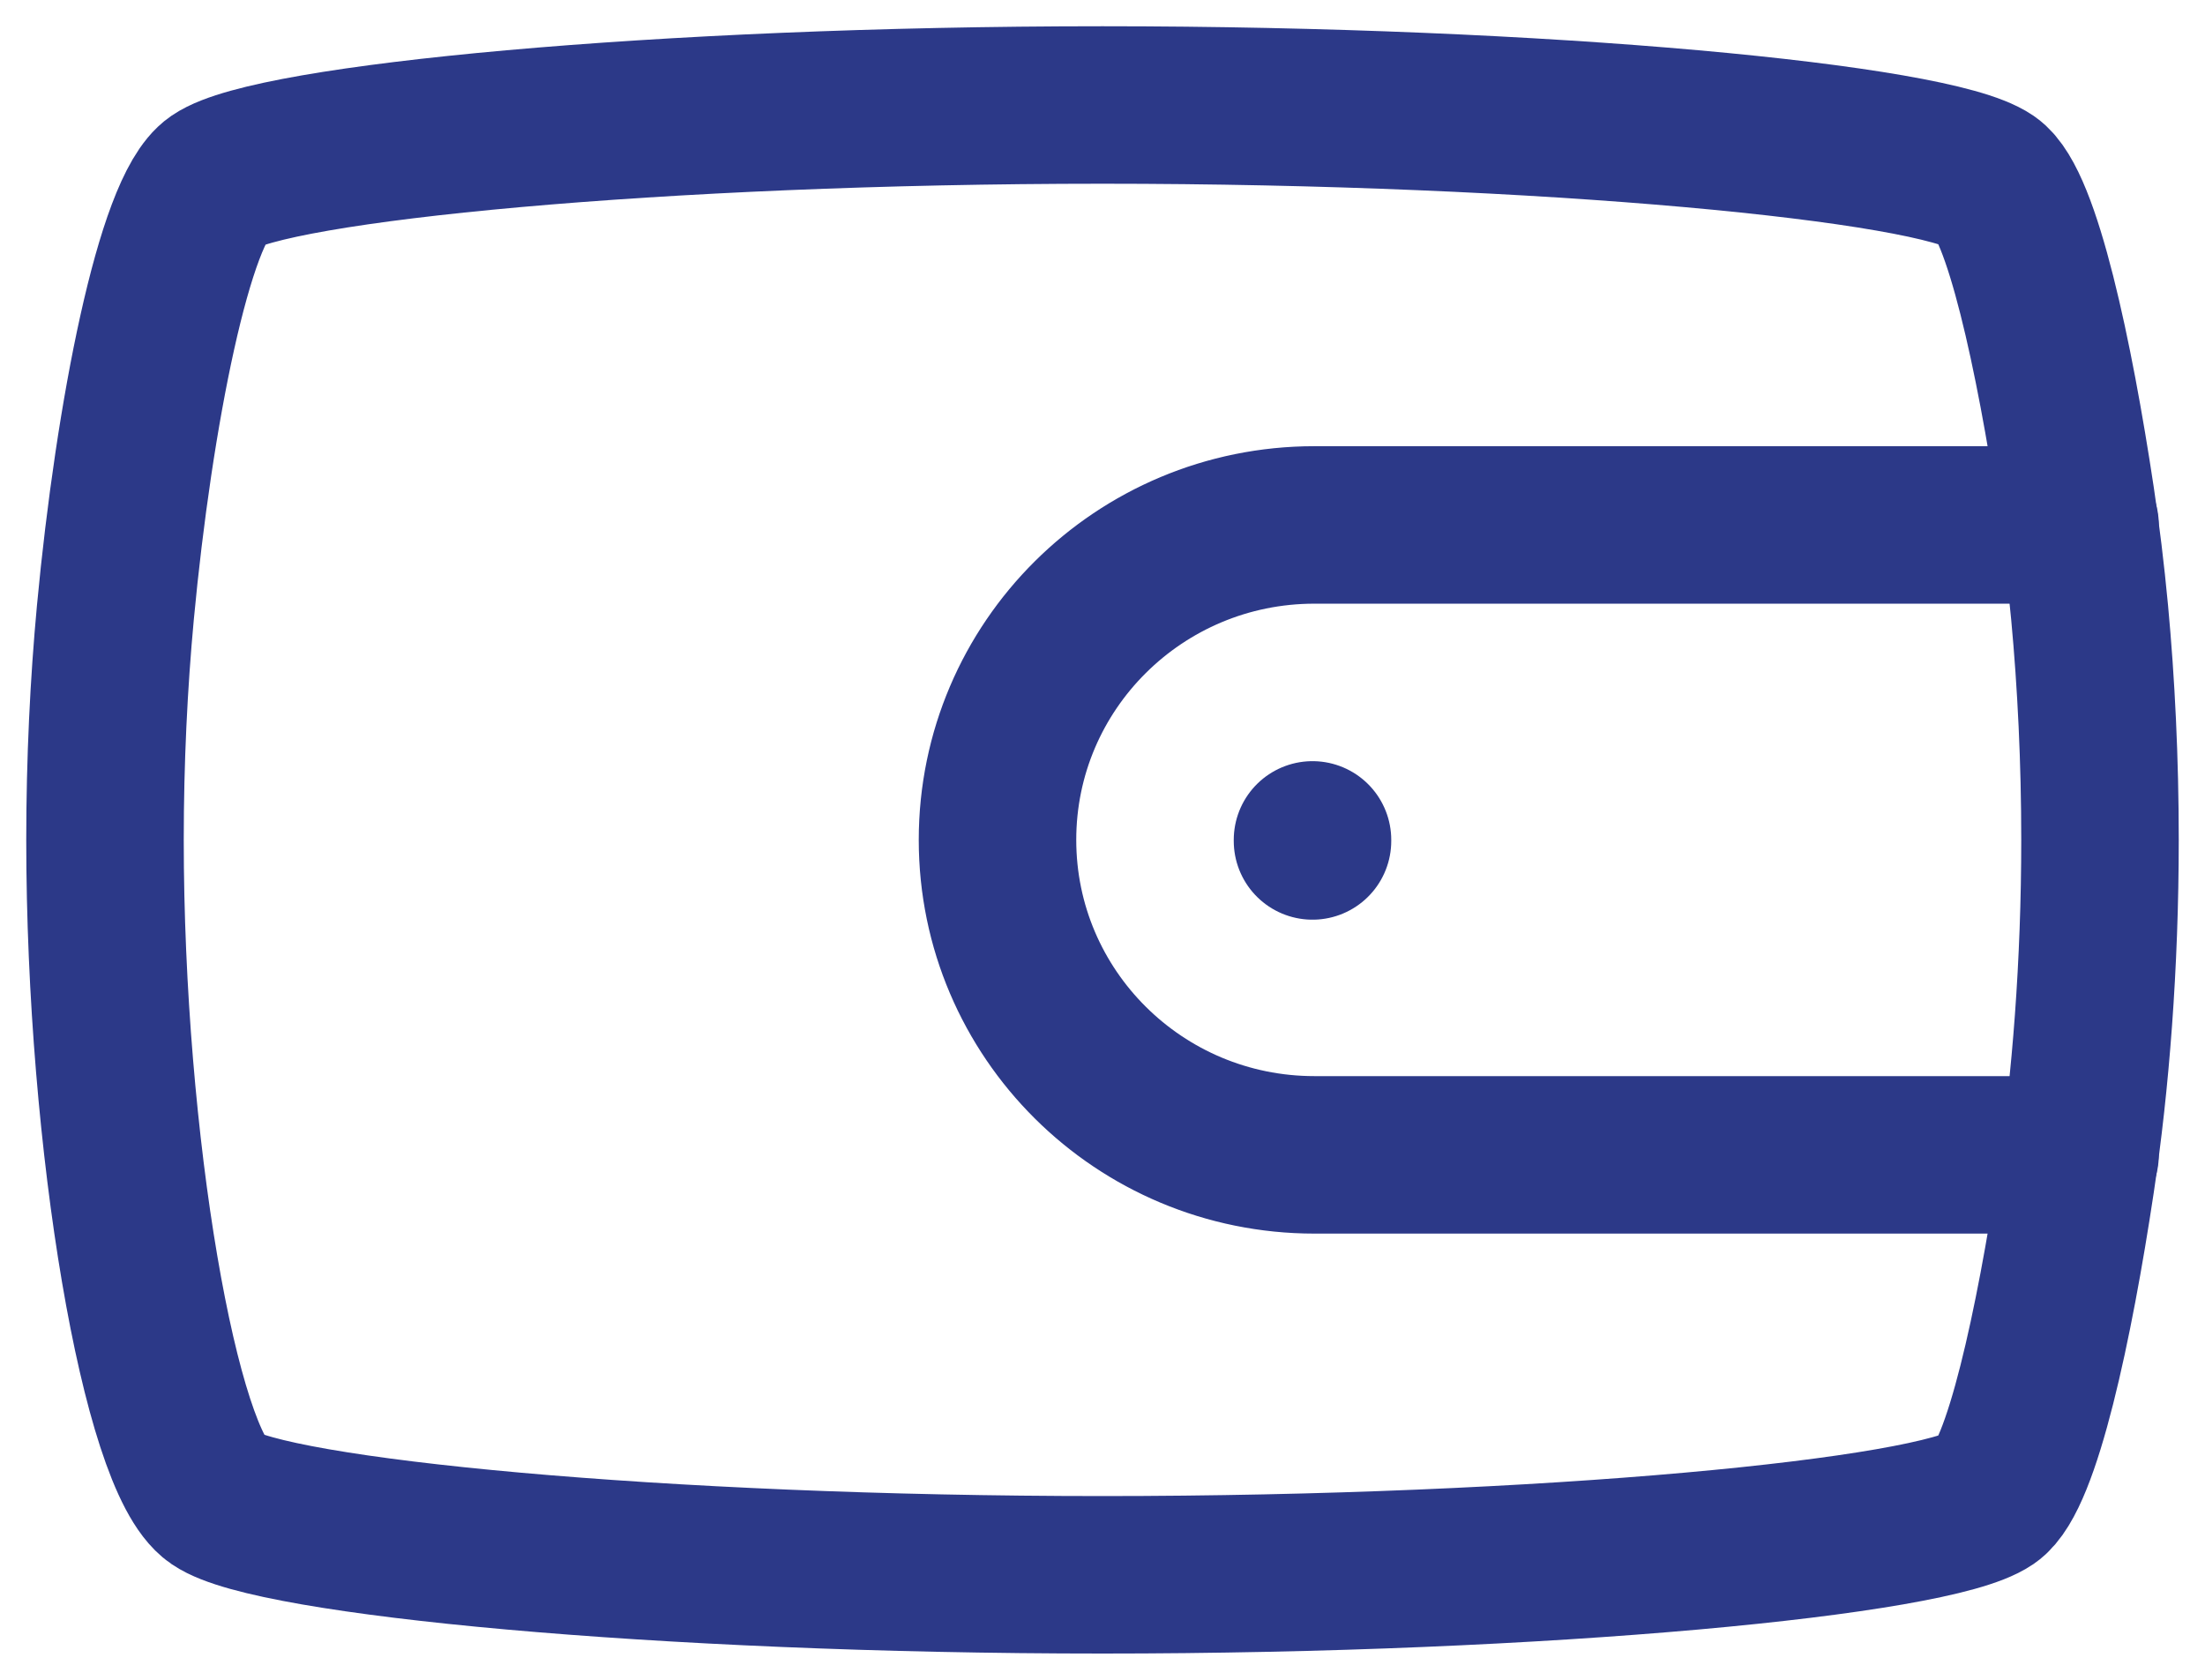 <svg width="21" height="16" viewBox="0 0 21 16" fill="none" xmlns="http://www.w3.org/2000/svg">
<path d="M10.5 1C6.278 1 2.583 1.361 2.056 1.722C1.666 1.989 1.277 3.934 1.099 5.833C1.036 6.509 1 7.242 1 8C1 10.889 1.528 13.917 2.056 14.278C2.583 14.639 6.278 15 10.5 15C14.722 15 18.417 14.639 18.944 14.278C19.256 14.065 19.567 12.599 19.77 11.25C19.911 10.311 20 9.186 20 8C20 7.242 19.964 6.509 19.901 5.833C19.865 5.452 19.821 5.089 19.77 4.75C19.567 3.401 19.256 1.935 18.944 1.722C18.417 1.361 14.722 1 10.5 1Z" stroke="#2C3988" stroke-width="1.5" stroke-linecap="round" stroke-linejoin="round"/>
<path d="M19.81 5H12.518C10.851 5 9.5 6.343 9.5 8C9.5 9.657 10.851 11 12.518 11H19.81" stroke="#2C3988" stroke-width="1.5" stroke-linecap="round" stroke-linejoin="round"/>
<path d="M12.5 8V8.01" stroke="#2C3988" stroke-width="1.5" stroke-linecap="round" stroke-linejoin="round"/>
</svg>
